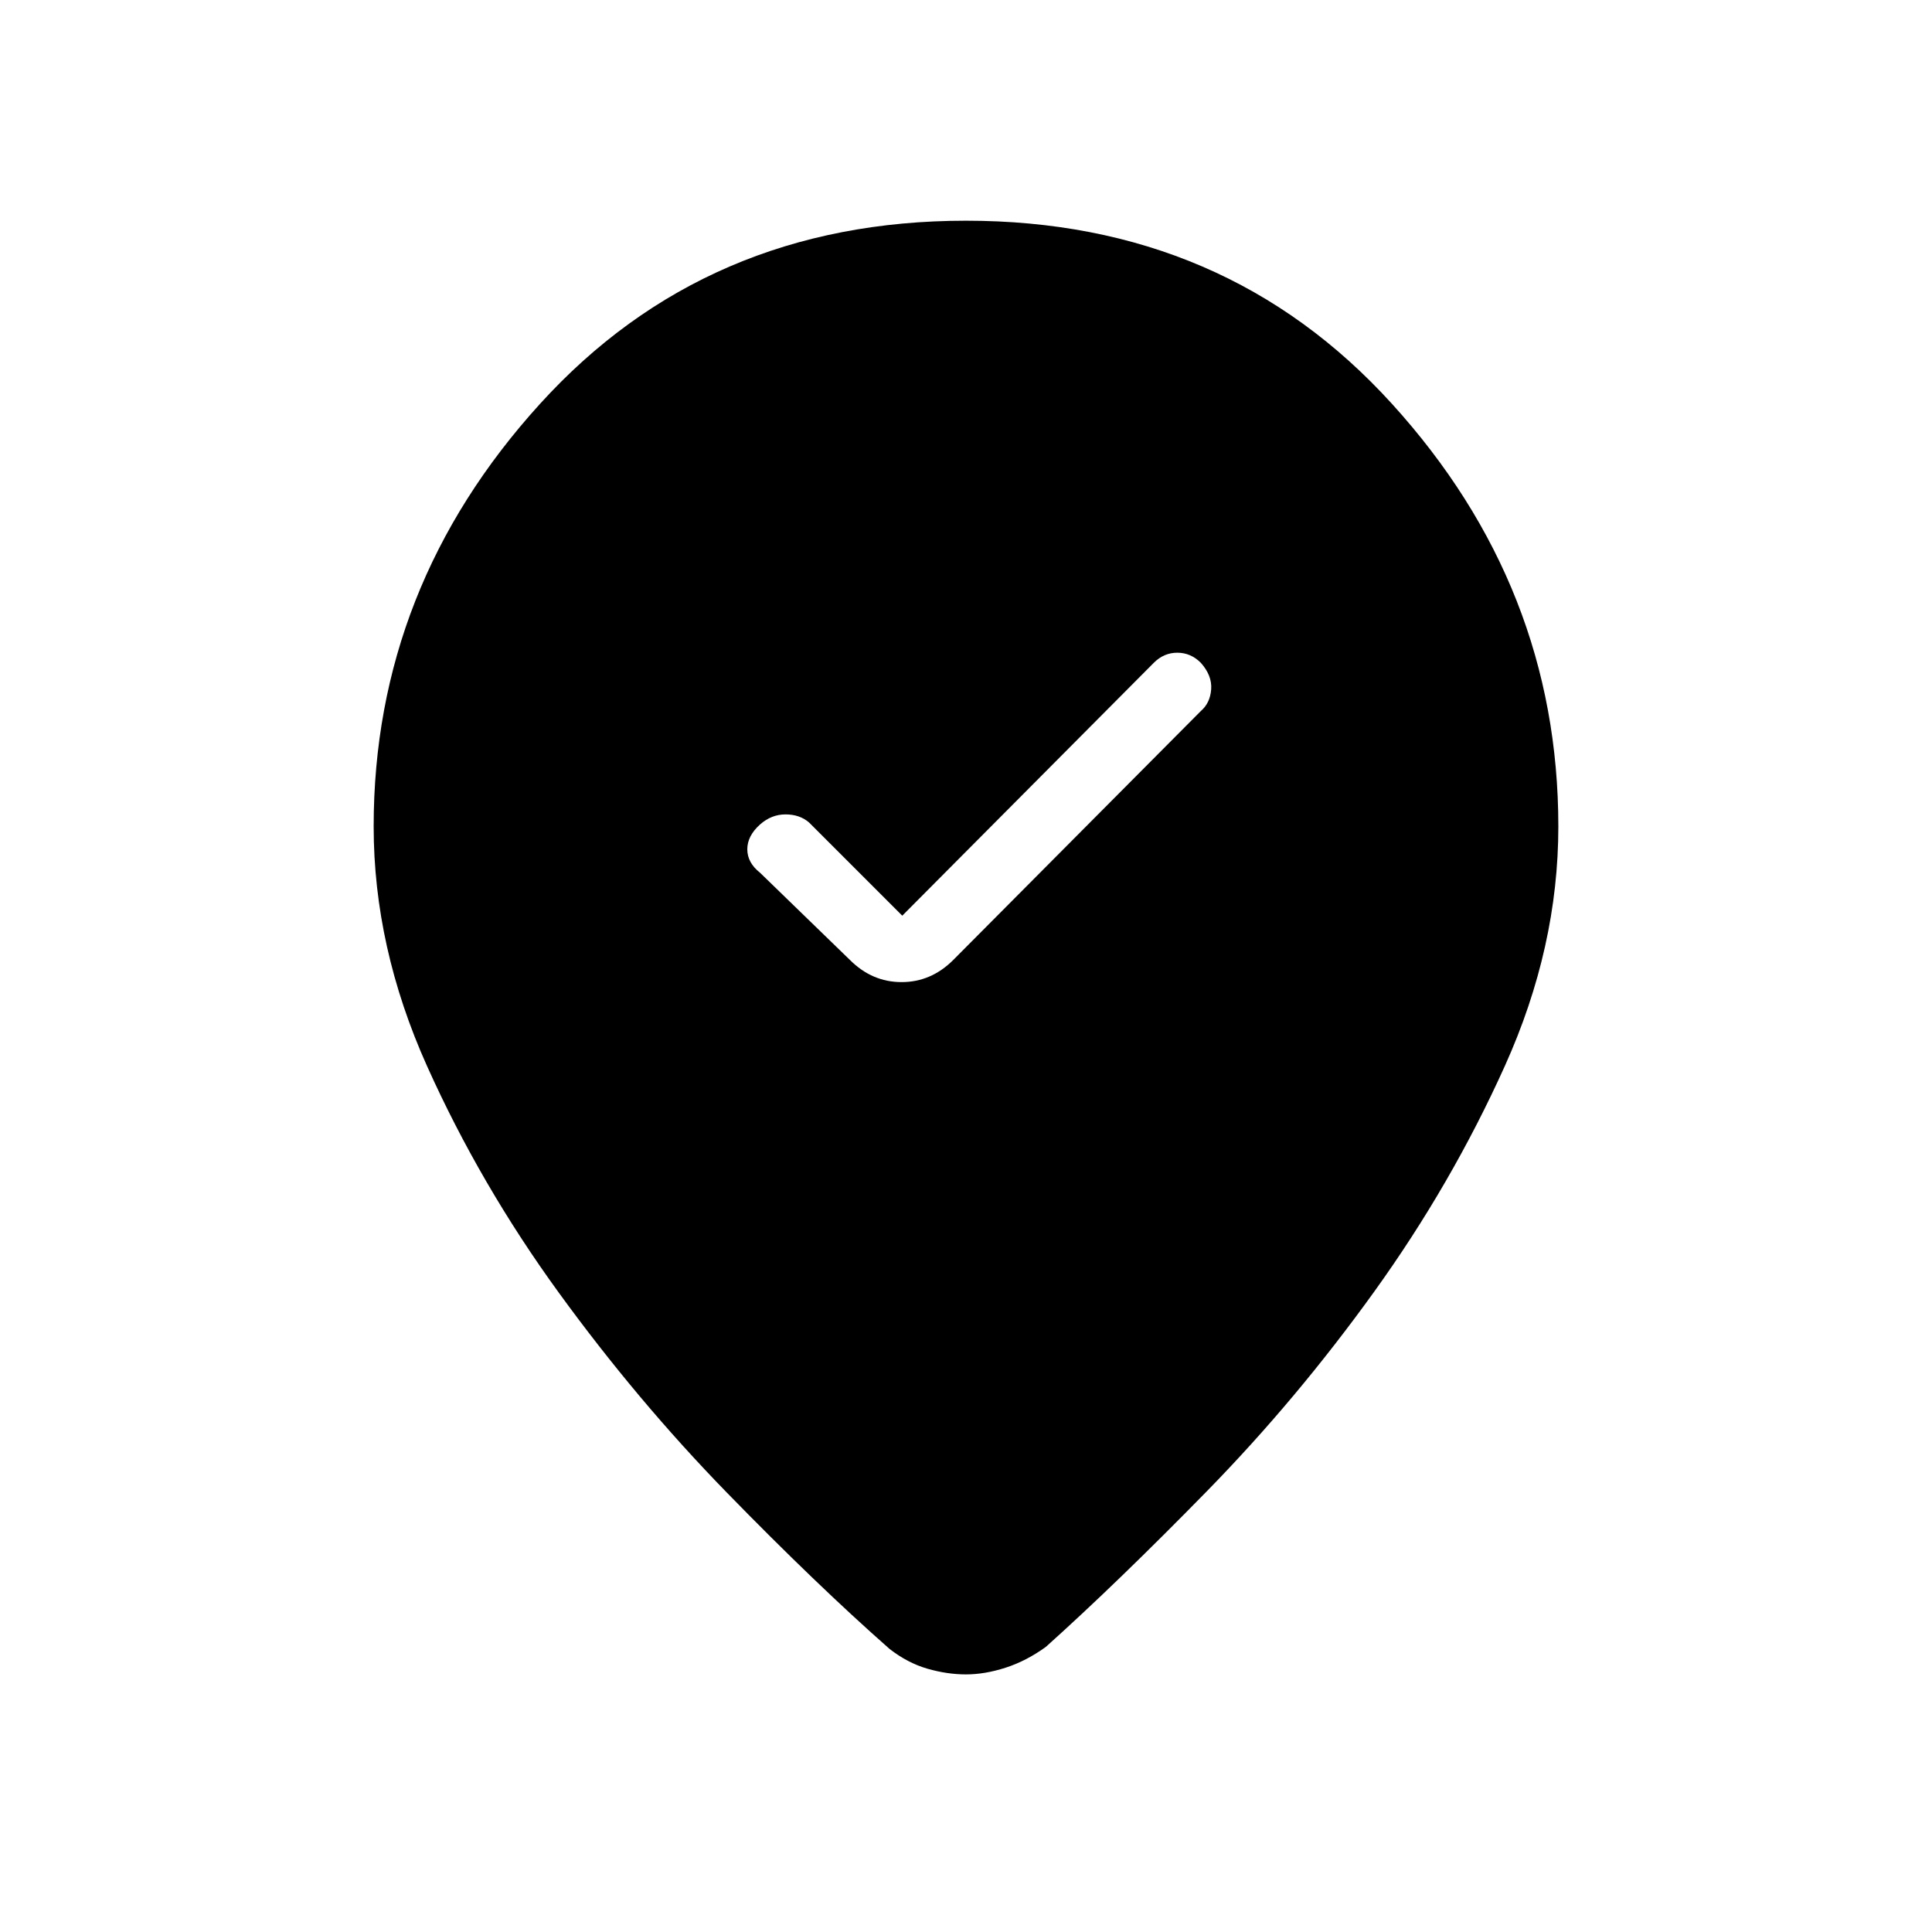 <svg xmlns="http://www.w3.org/2000/svg" height="40" viewBox="0 -960 960 960" width="40"><path d="M448.33-505 402-551.33q-4.67-4-11.67-4t-12.66 5q-6.34 5.66-6.34 12.33t6.34 11.67L422.33-483q11 11 25.67 11 14.67 0 25.67-11l123-123.67q4.66-4 5.16-10.83t-5.16-13.17q-5-5-11.67-5t-11.67 5L448.33-505Zm326-44.33q0 60-26.5 118.83t-65 112.33q-38.5 53.5-83 99t-80.16 77.5q-9.67 7-20 10.34Q489.33-128 480-128q-9.33 0-19.17-2.83-9.83-2.84-18.83-9.84-36.33-32-80.83-77.66-44.5-45.67-83.5-99.34-39-53.66-65.5-112.66t-26.5-119q0-119 82.66-210 82.67-91 211.67-91t211.67 91q82.66 91 82.66 210Z"/></svg>